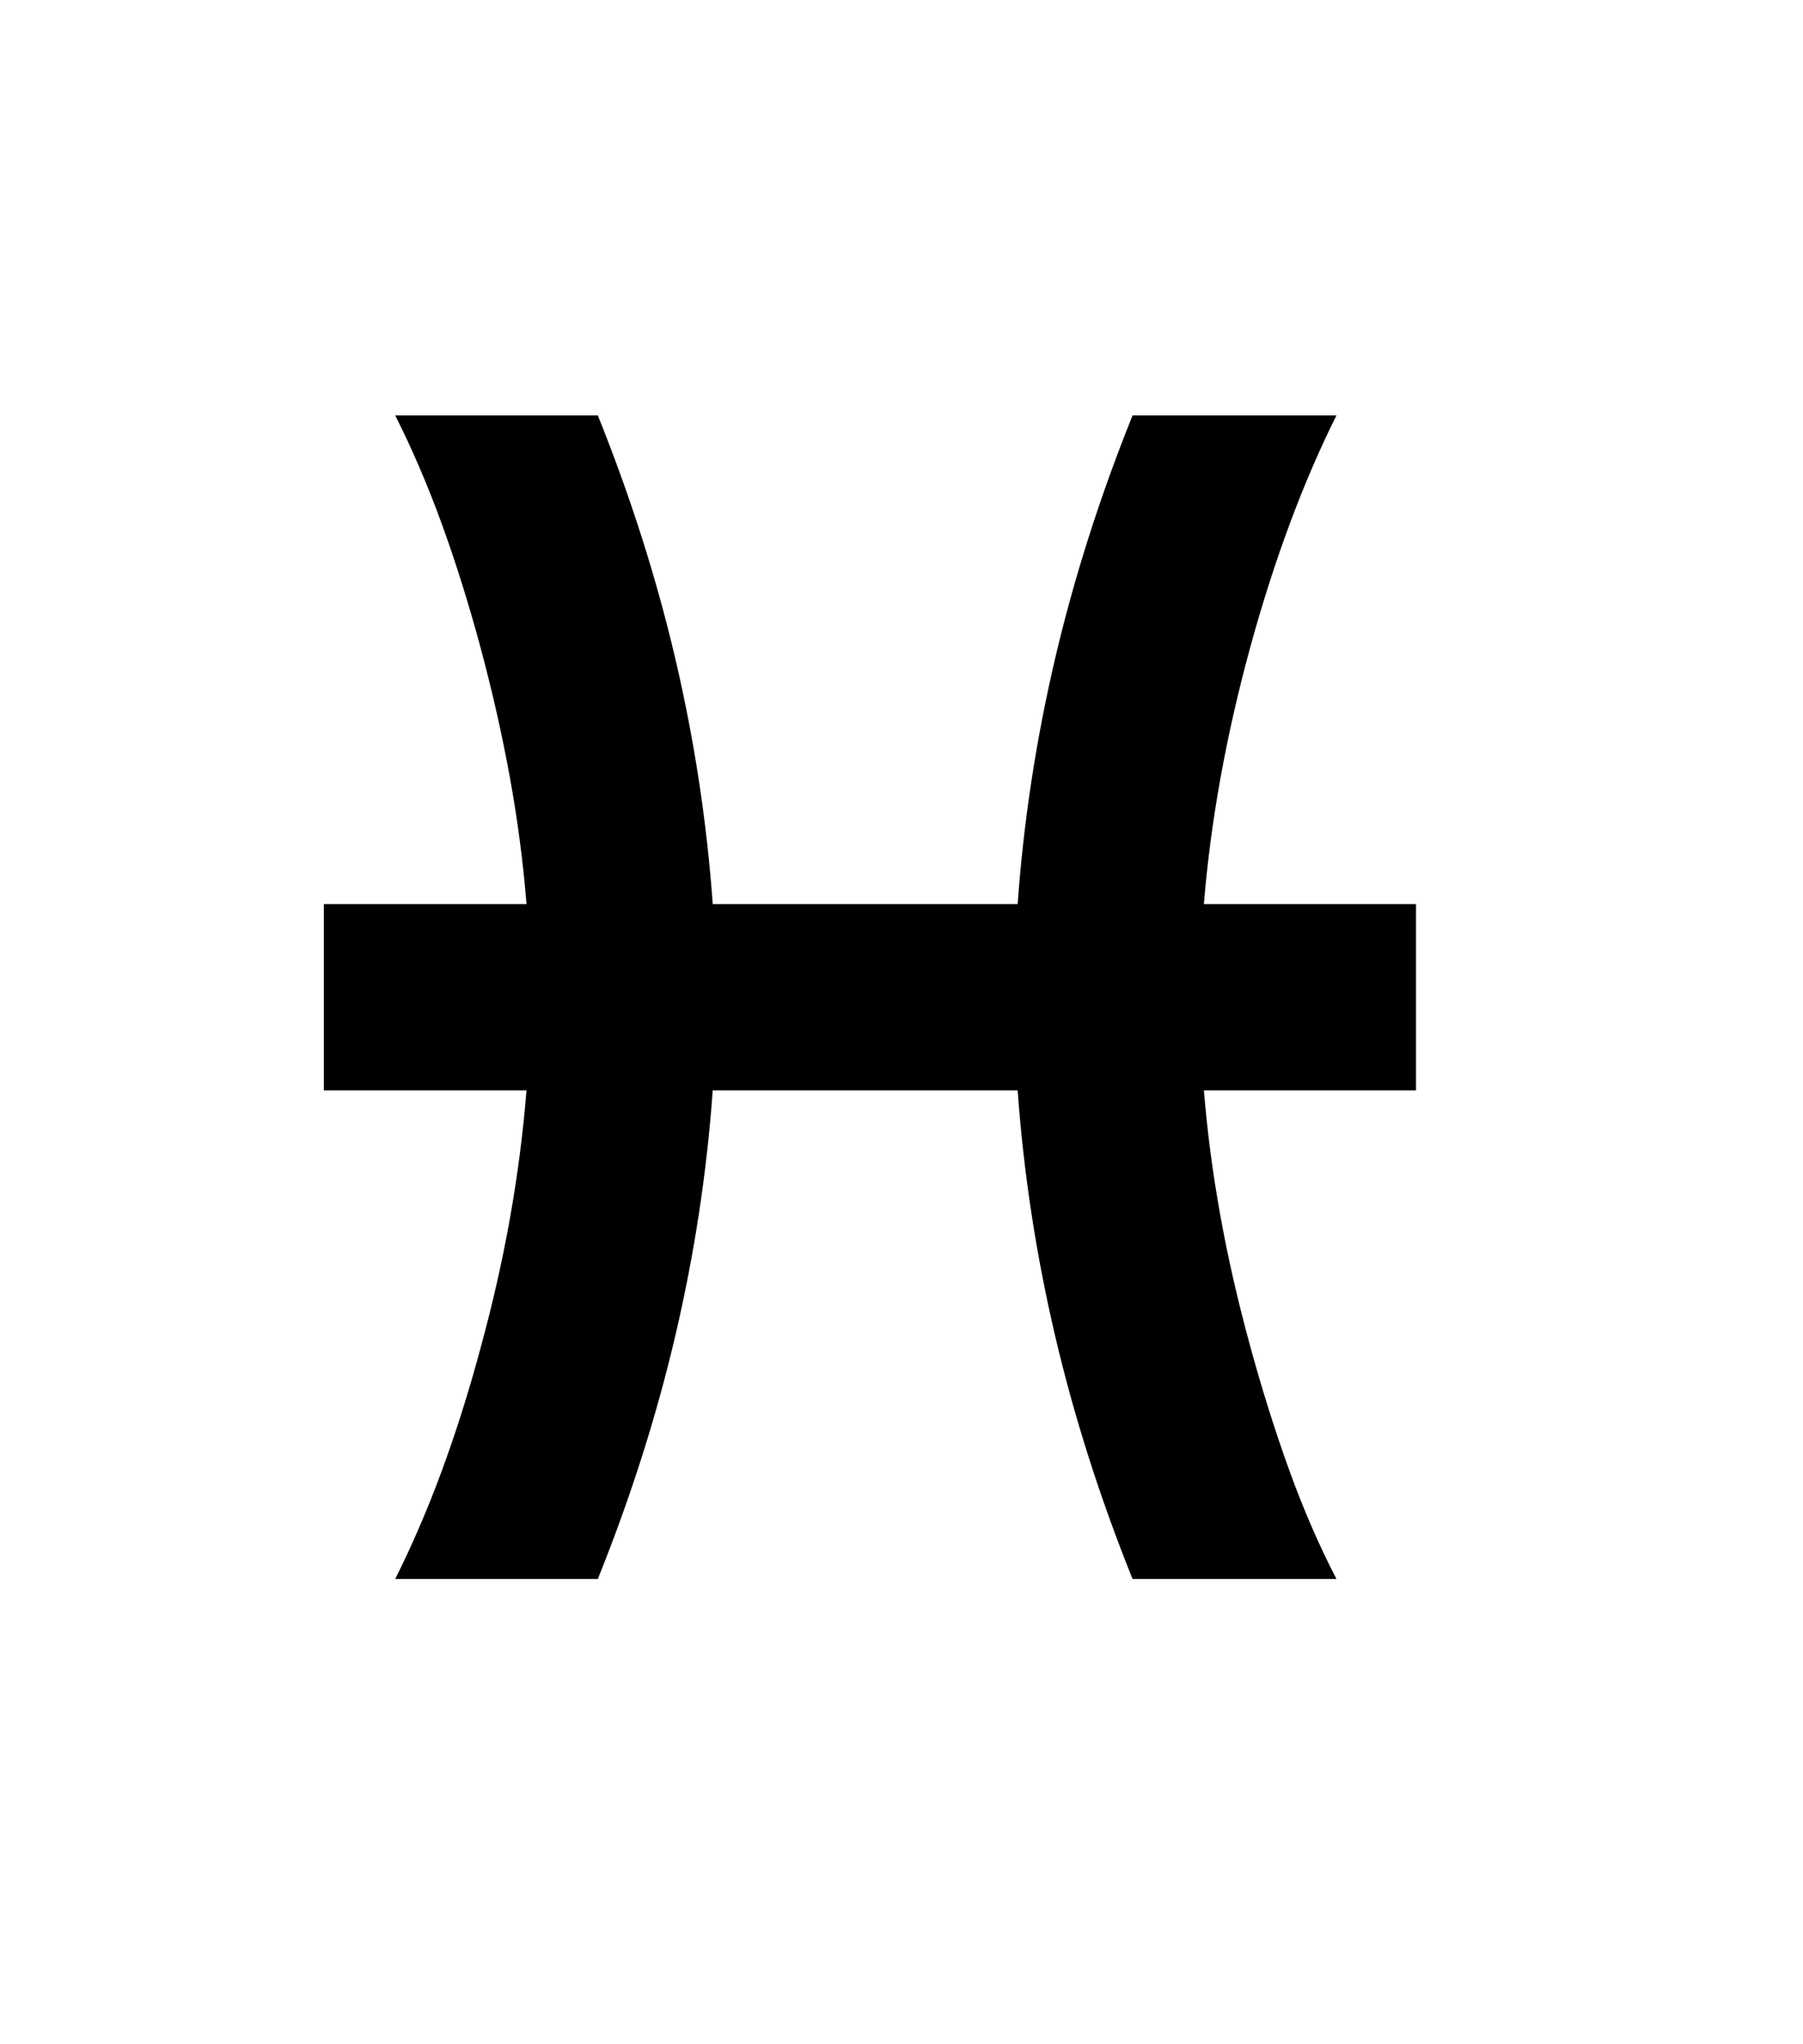 <svg xmlns="http://www.w3.org/2000/svg" xmlns:xlink="http://www.w3.org/1999/xlink" viewBox="0 0 357 404.75" version="1.1">
<defs>
<g>
<symbol overflow="visible" id="glyph0-0">
<path style="stroke:none;" d="M 102.125 -198.625 L 102.125 15.875 L 210.375 15.875 L 210.375 -198.625 Z M 84.375 33.625 L 84.375 -216.375 L 228.125 -216.375 L 228.125 33.625 Z M 84.375 33.625 "/>
</symbol>
<symbol overflow="visible" id="glyph0-1">
<path style="stroke:none;" d="M 264.375 -112 L 264.375 -75.125 L 222.375 -75.125 C 223.039 -66.957 224.125 -58.707 225.625 -50.375 C 227.125 -42.039 229.082 -33.457 231.5 -24.625 C 233.914 -15.789 236.52 -7.52 239.312 0.188 C 242.102 7.895 245.207 15.039 248.625 21.625 L 208.25 21.625 C 201.75 5.457 196.625 -10.645 192.875 -26.688 C 189.125 -42.727 186.664 -58.875 185.5 -75.125 L 125.125 -75.125 C 123.957 -58.875 121.5 -42.727 117.75 -26.688 C 114 -10.645 108.875 5.457 102.375 21.625 L 62.25 21.625 C 68.832 8.539 74.457 -6.664 79.125 -24 C 81.539 -32.832 83.5 -41.477 85 -49.938 C 86.5 -58.395 87.582 -66.789 88.25 -75.125 L 48.125 -75.125 L 48.125 -112 L 88.25 -112 C 87.582 -120.332 86.477 -128.727 84.938 -137.188 C 83.395 -145.645 81.457 -154.207 79.125 -162.875 C 76.789 -171.539 74.227 -179.707 71.438 -187.375 C 68.645 -195.039 65.582 -202.164 62.25 -208.75 L 102.375 -208.75 C 108.875 -192.582 114 -176.477 117.75 -160.438 C 121.5 -144.395 123.957 -128.25 125.125 -112 L 185.5 -112 C 186.664 -128.25 189.125 -144.395 192.875 -160.438 C 196.625 -176.477 201.75 -192.582 208.25 -208.75 L 248.625 -208.75 C 245.375 -202.25 242.332 -195.207 239.5 -187.625 C 236.664 -180.039 234.039 -171.875 231.625 -163.125 C 226.789 -145.457 223.707 -128.414 222.375 -112 Z M 264.375 -112 "/>
</symbol>
</g>
</defs>
<g id="surface1">
<rect x="0" y="0" width="357" height="404.75" style="fill:rgb(100%,100%,100%);fill-opacity:1;stroke:none;"/>
<g style="fill:rgb(0%,0%,0%);fill-opacity:1;">
  <use xlink:href="#glyph0-1" x="16" y="291"/>
</g>
</g>
</svg>
